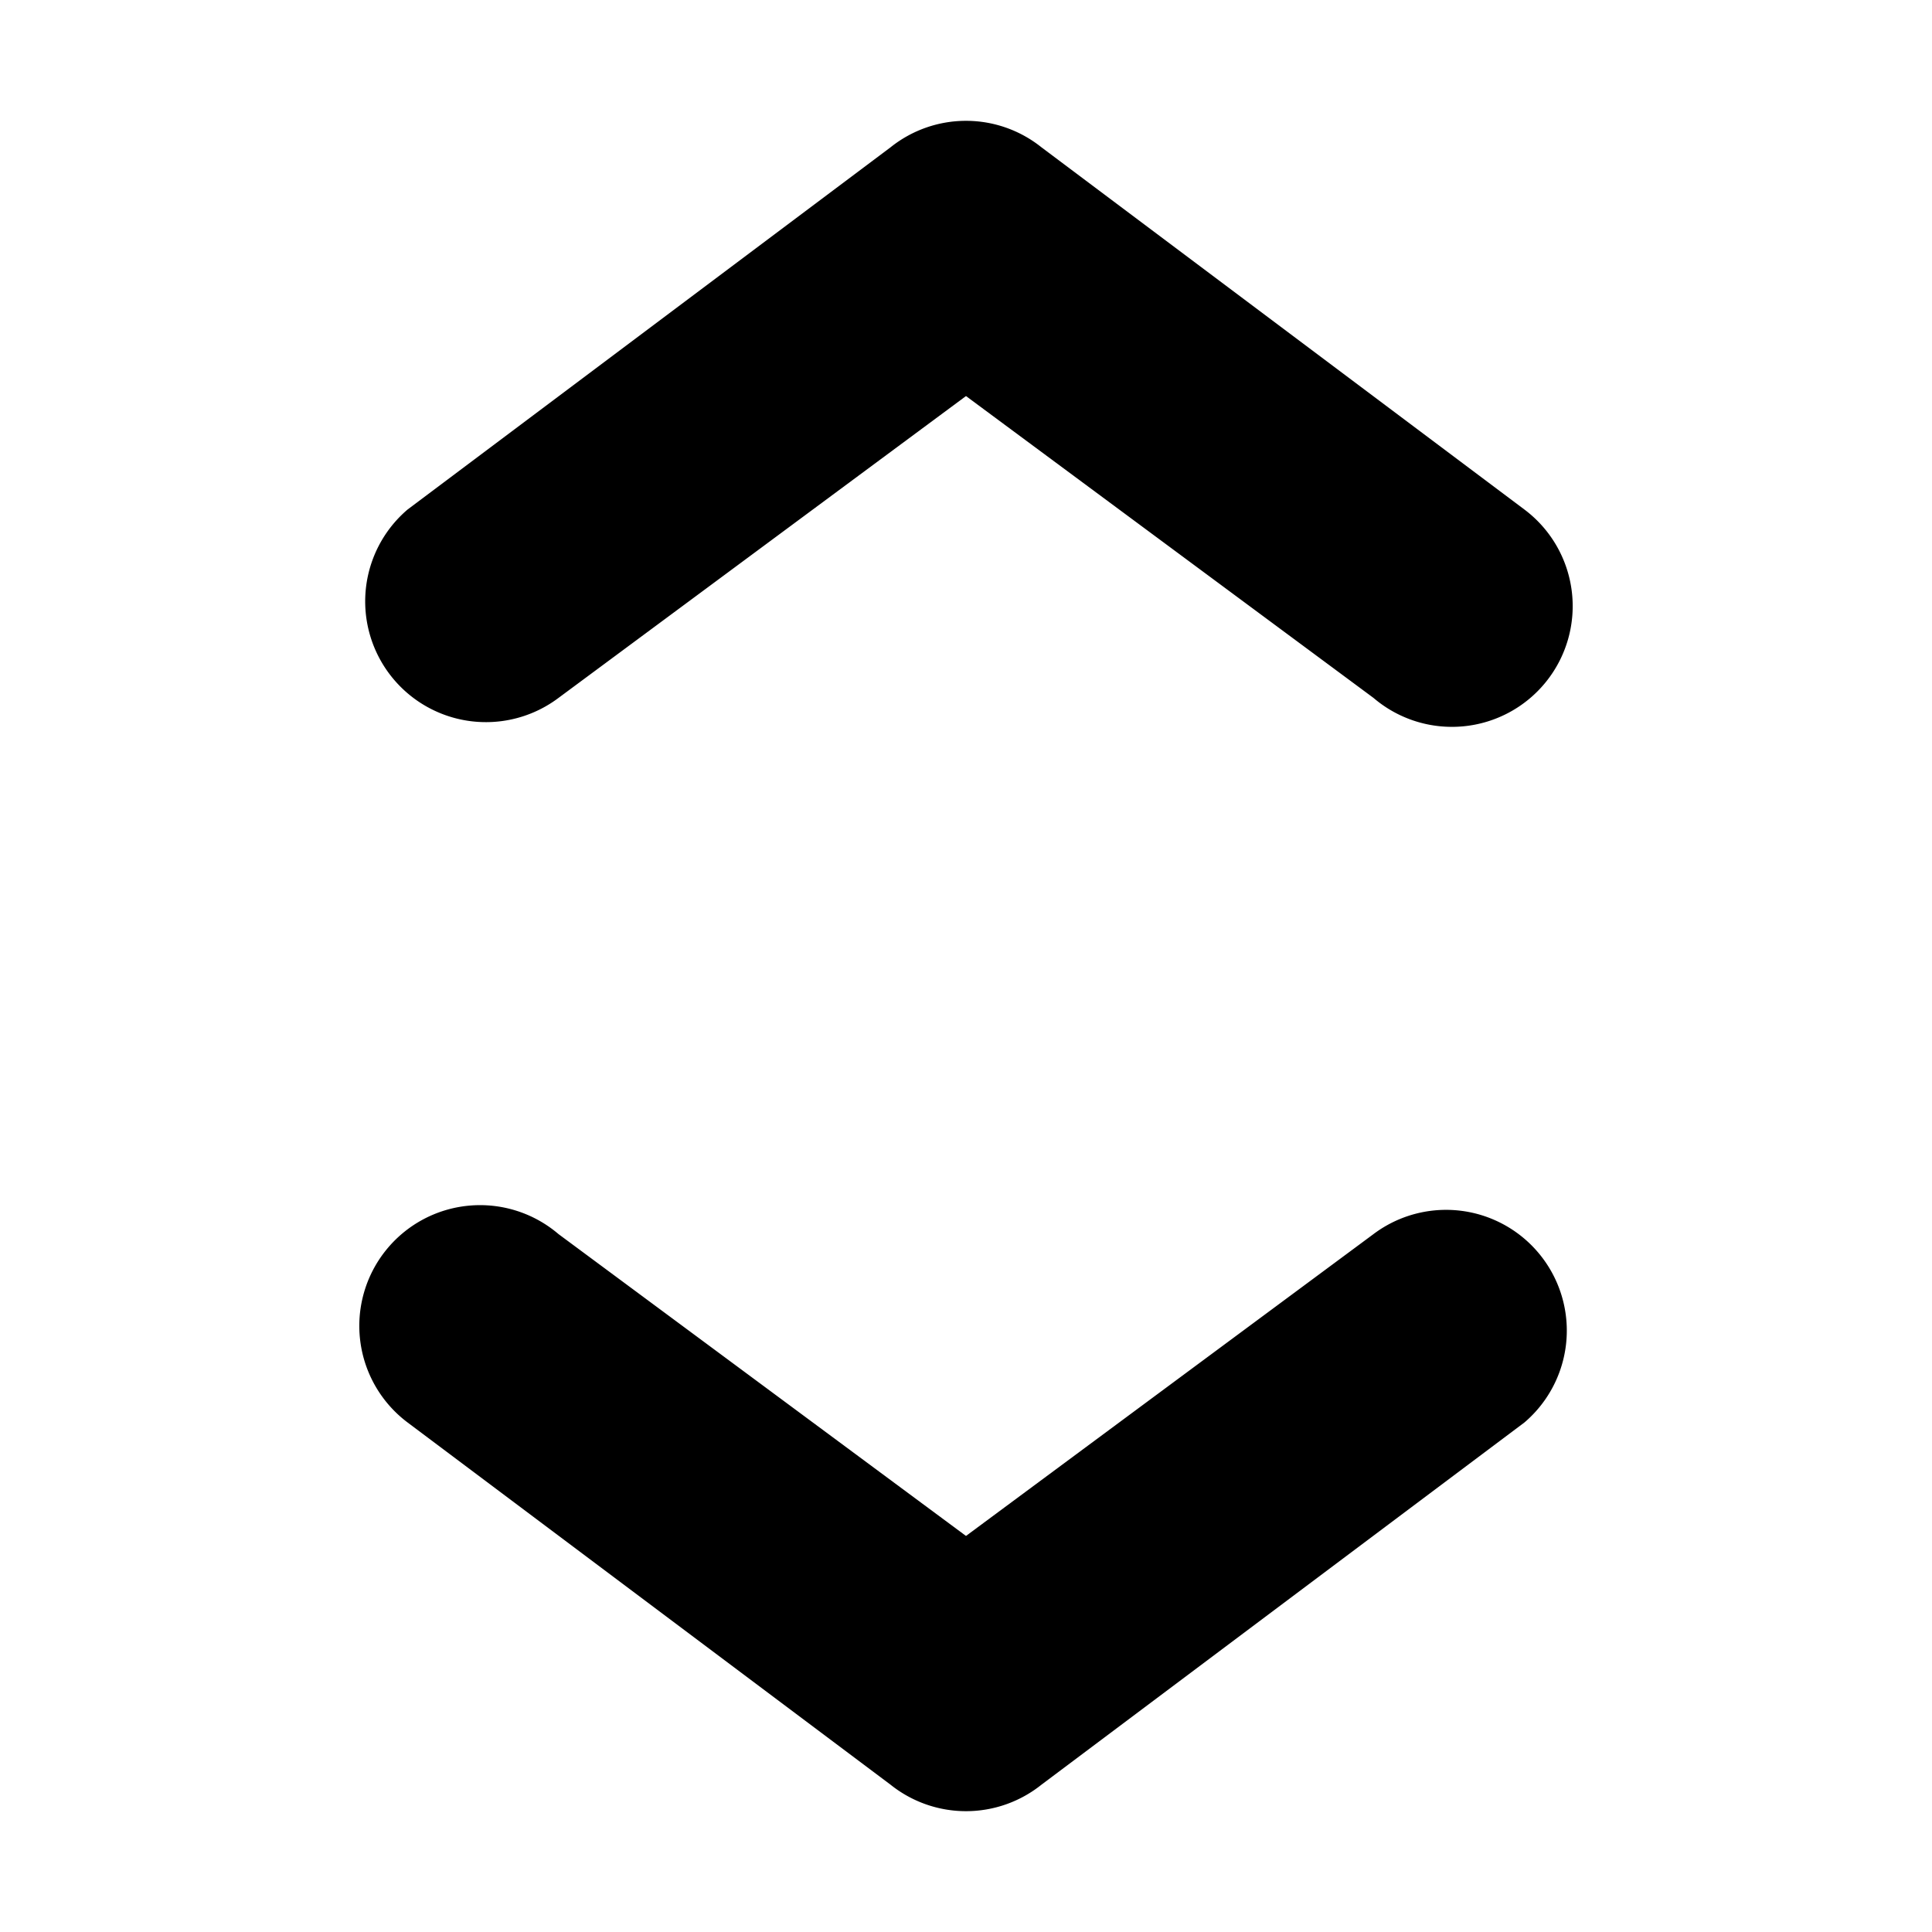 <svg width="16" height="16" viewBox="-3 -1 16 16" xmlns="http://www.w3.org/2000/svg">
  <path d="M1.625 9.22 5 11.72l3.375-2.5a1 1 0 0 1 1.25 1.56l-4 3a1 1 0 0 1-1.25 0l-4-3a1 1 0 1 1 1.25-1.56Zm0-4.44a1 1 0 0 1-1.25-1.56l4-3a1 1 0 0 1 1.25 0l4 3a1 1 0 1 1-1.25 1.56L5 2.28l-3.375 2.5Z"/>
</svg>
